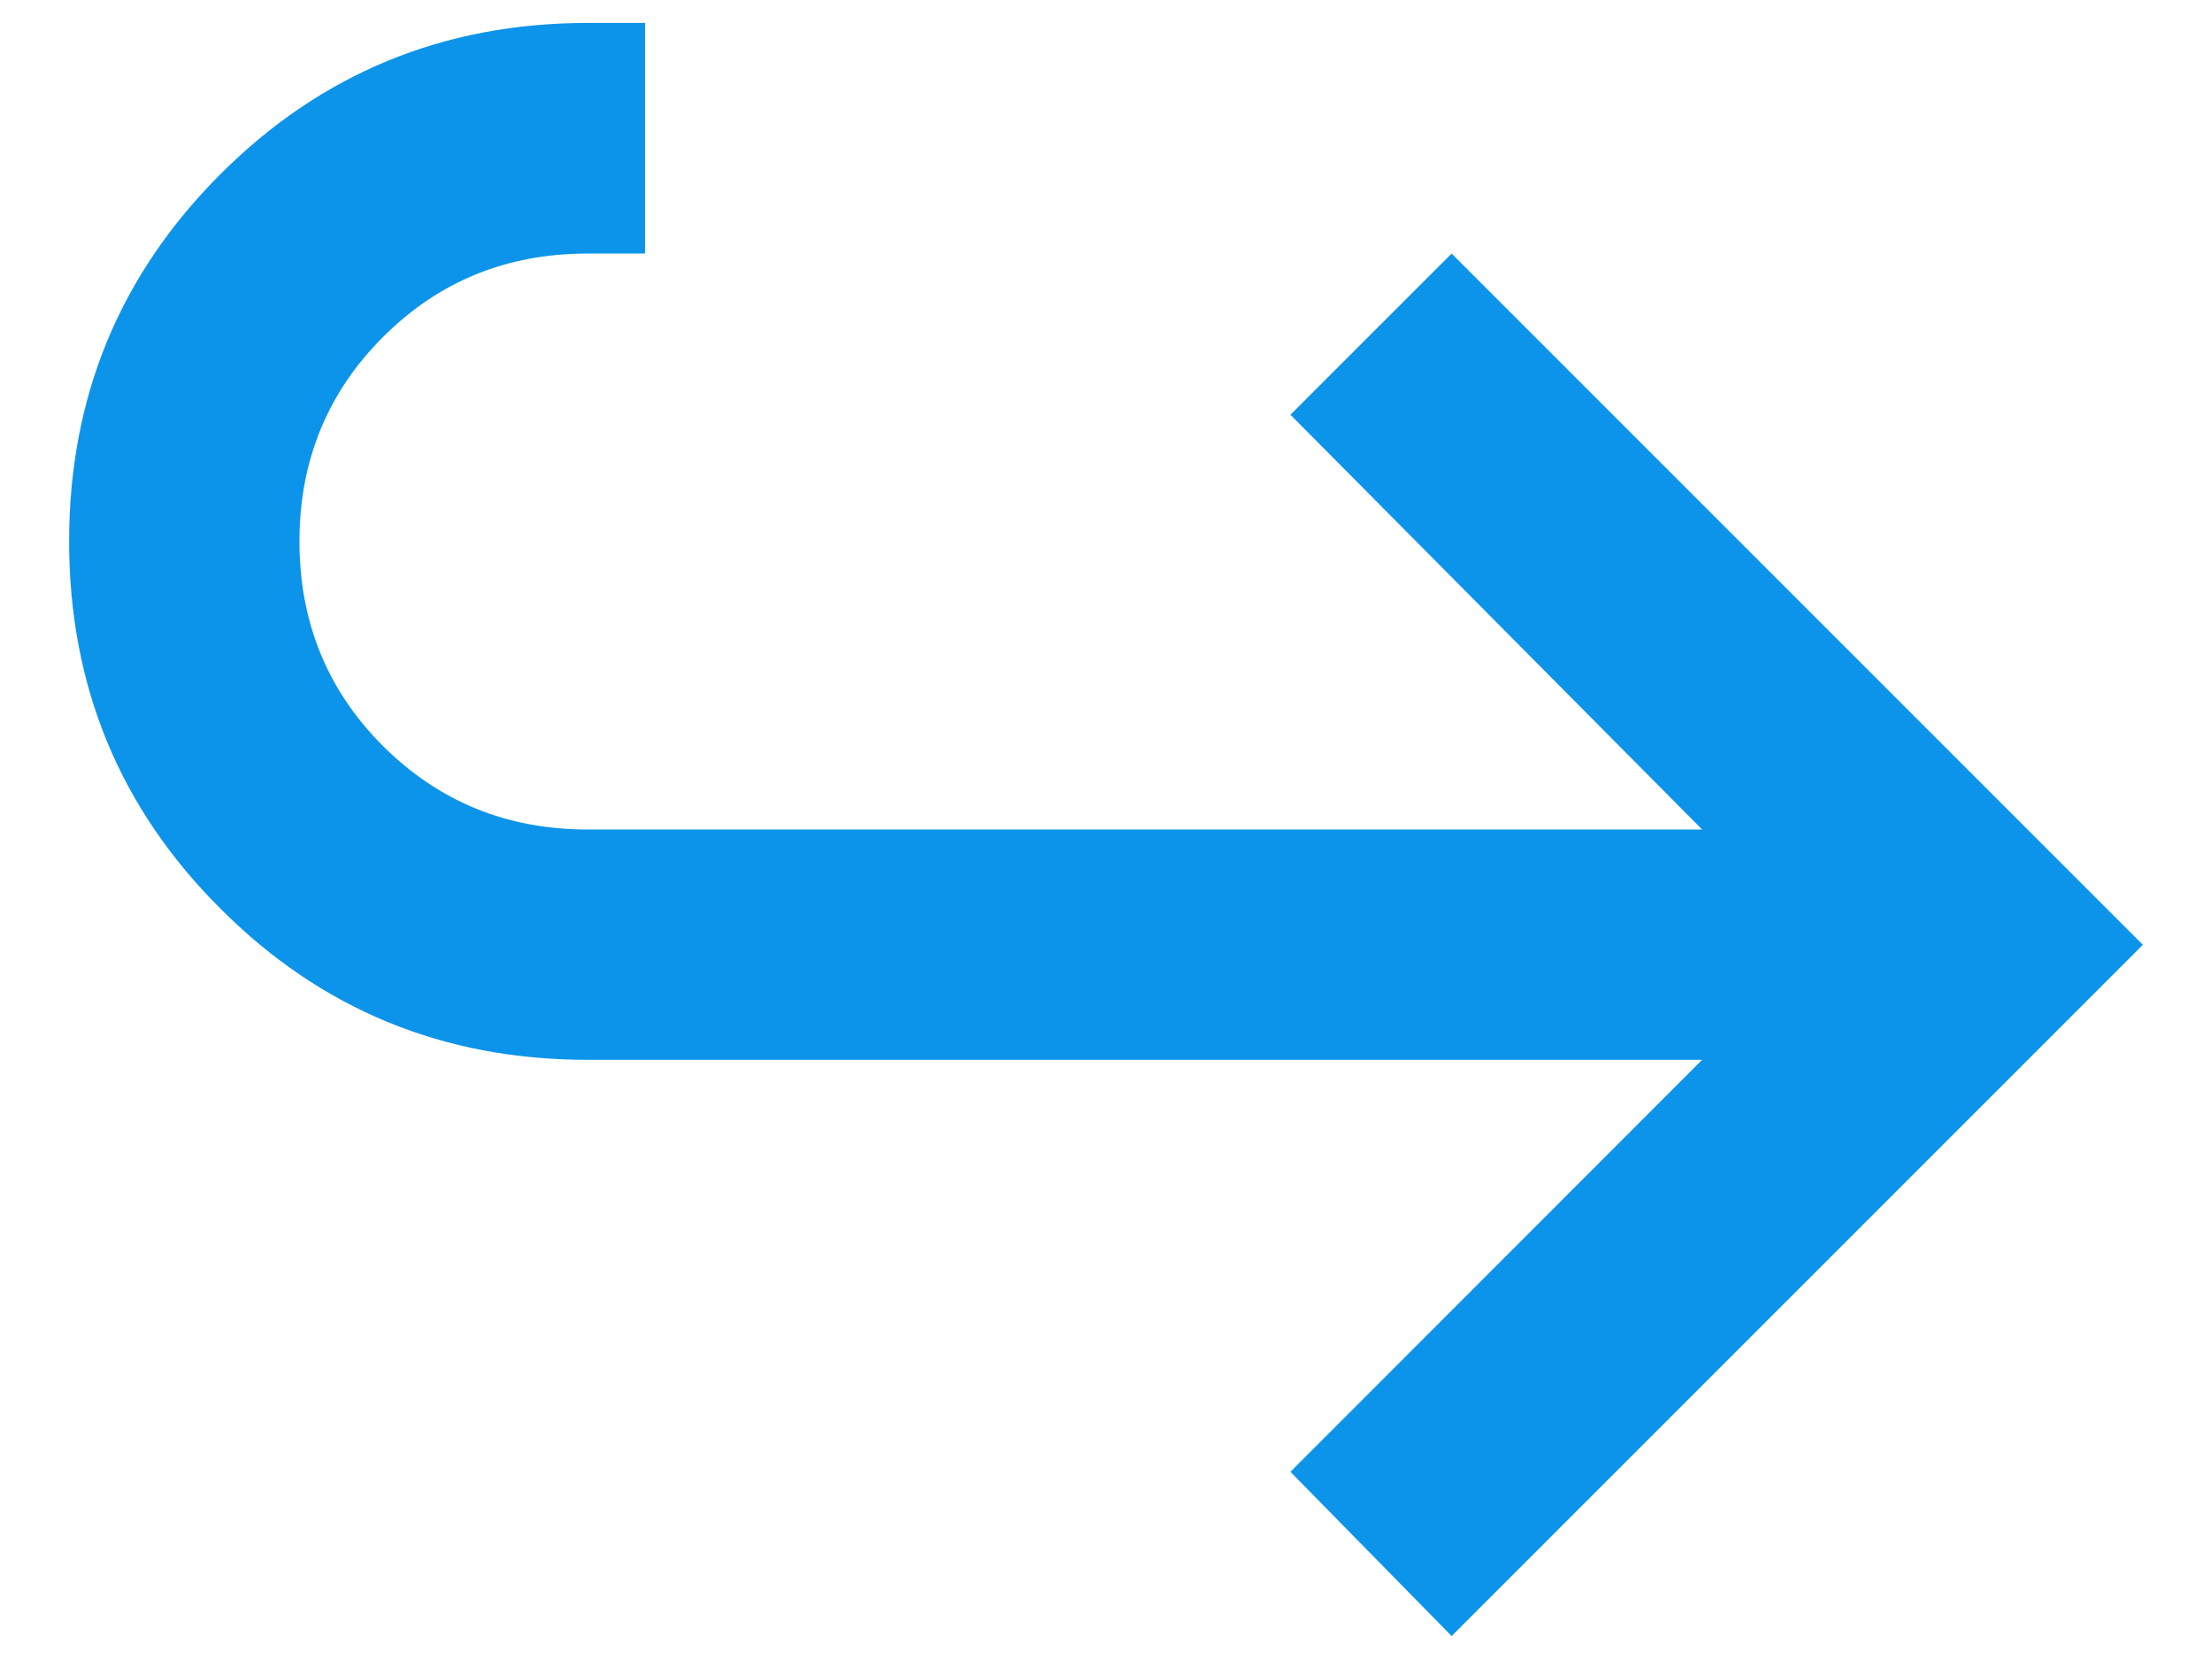 <svg width="8" height="6" viewBox="0 0 8 6" fill="none" xmlns="http://www.w3.org/2000/svg">
<path d="M5.25 5.917L4.667 5.323L6.156 3.833H2.125C1.604 3.833 1.161 3.651 0.797 3.286C0.432 2.922 0.25 2.479 0.25 1.958C0.25 1.438 0.432 0.995 0.797 0.63C1.161 0.266 1.604 0.083 2.125 0.083H2.333V0.917H2.125C1.833 0.917 1.587 1.017 1.385 1.219C1.184 1.42 1.083 1.667 1.083 1.958C1.083 2.25 1.184 2.497 1.385 2.698C1.587 2.899 1.833 3 2.125 3H6.156L4.667 1.5L5.25 0.917L7.75 3.417L5.25 5.917Z" fill="#0C94EA"/>
</svg>
